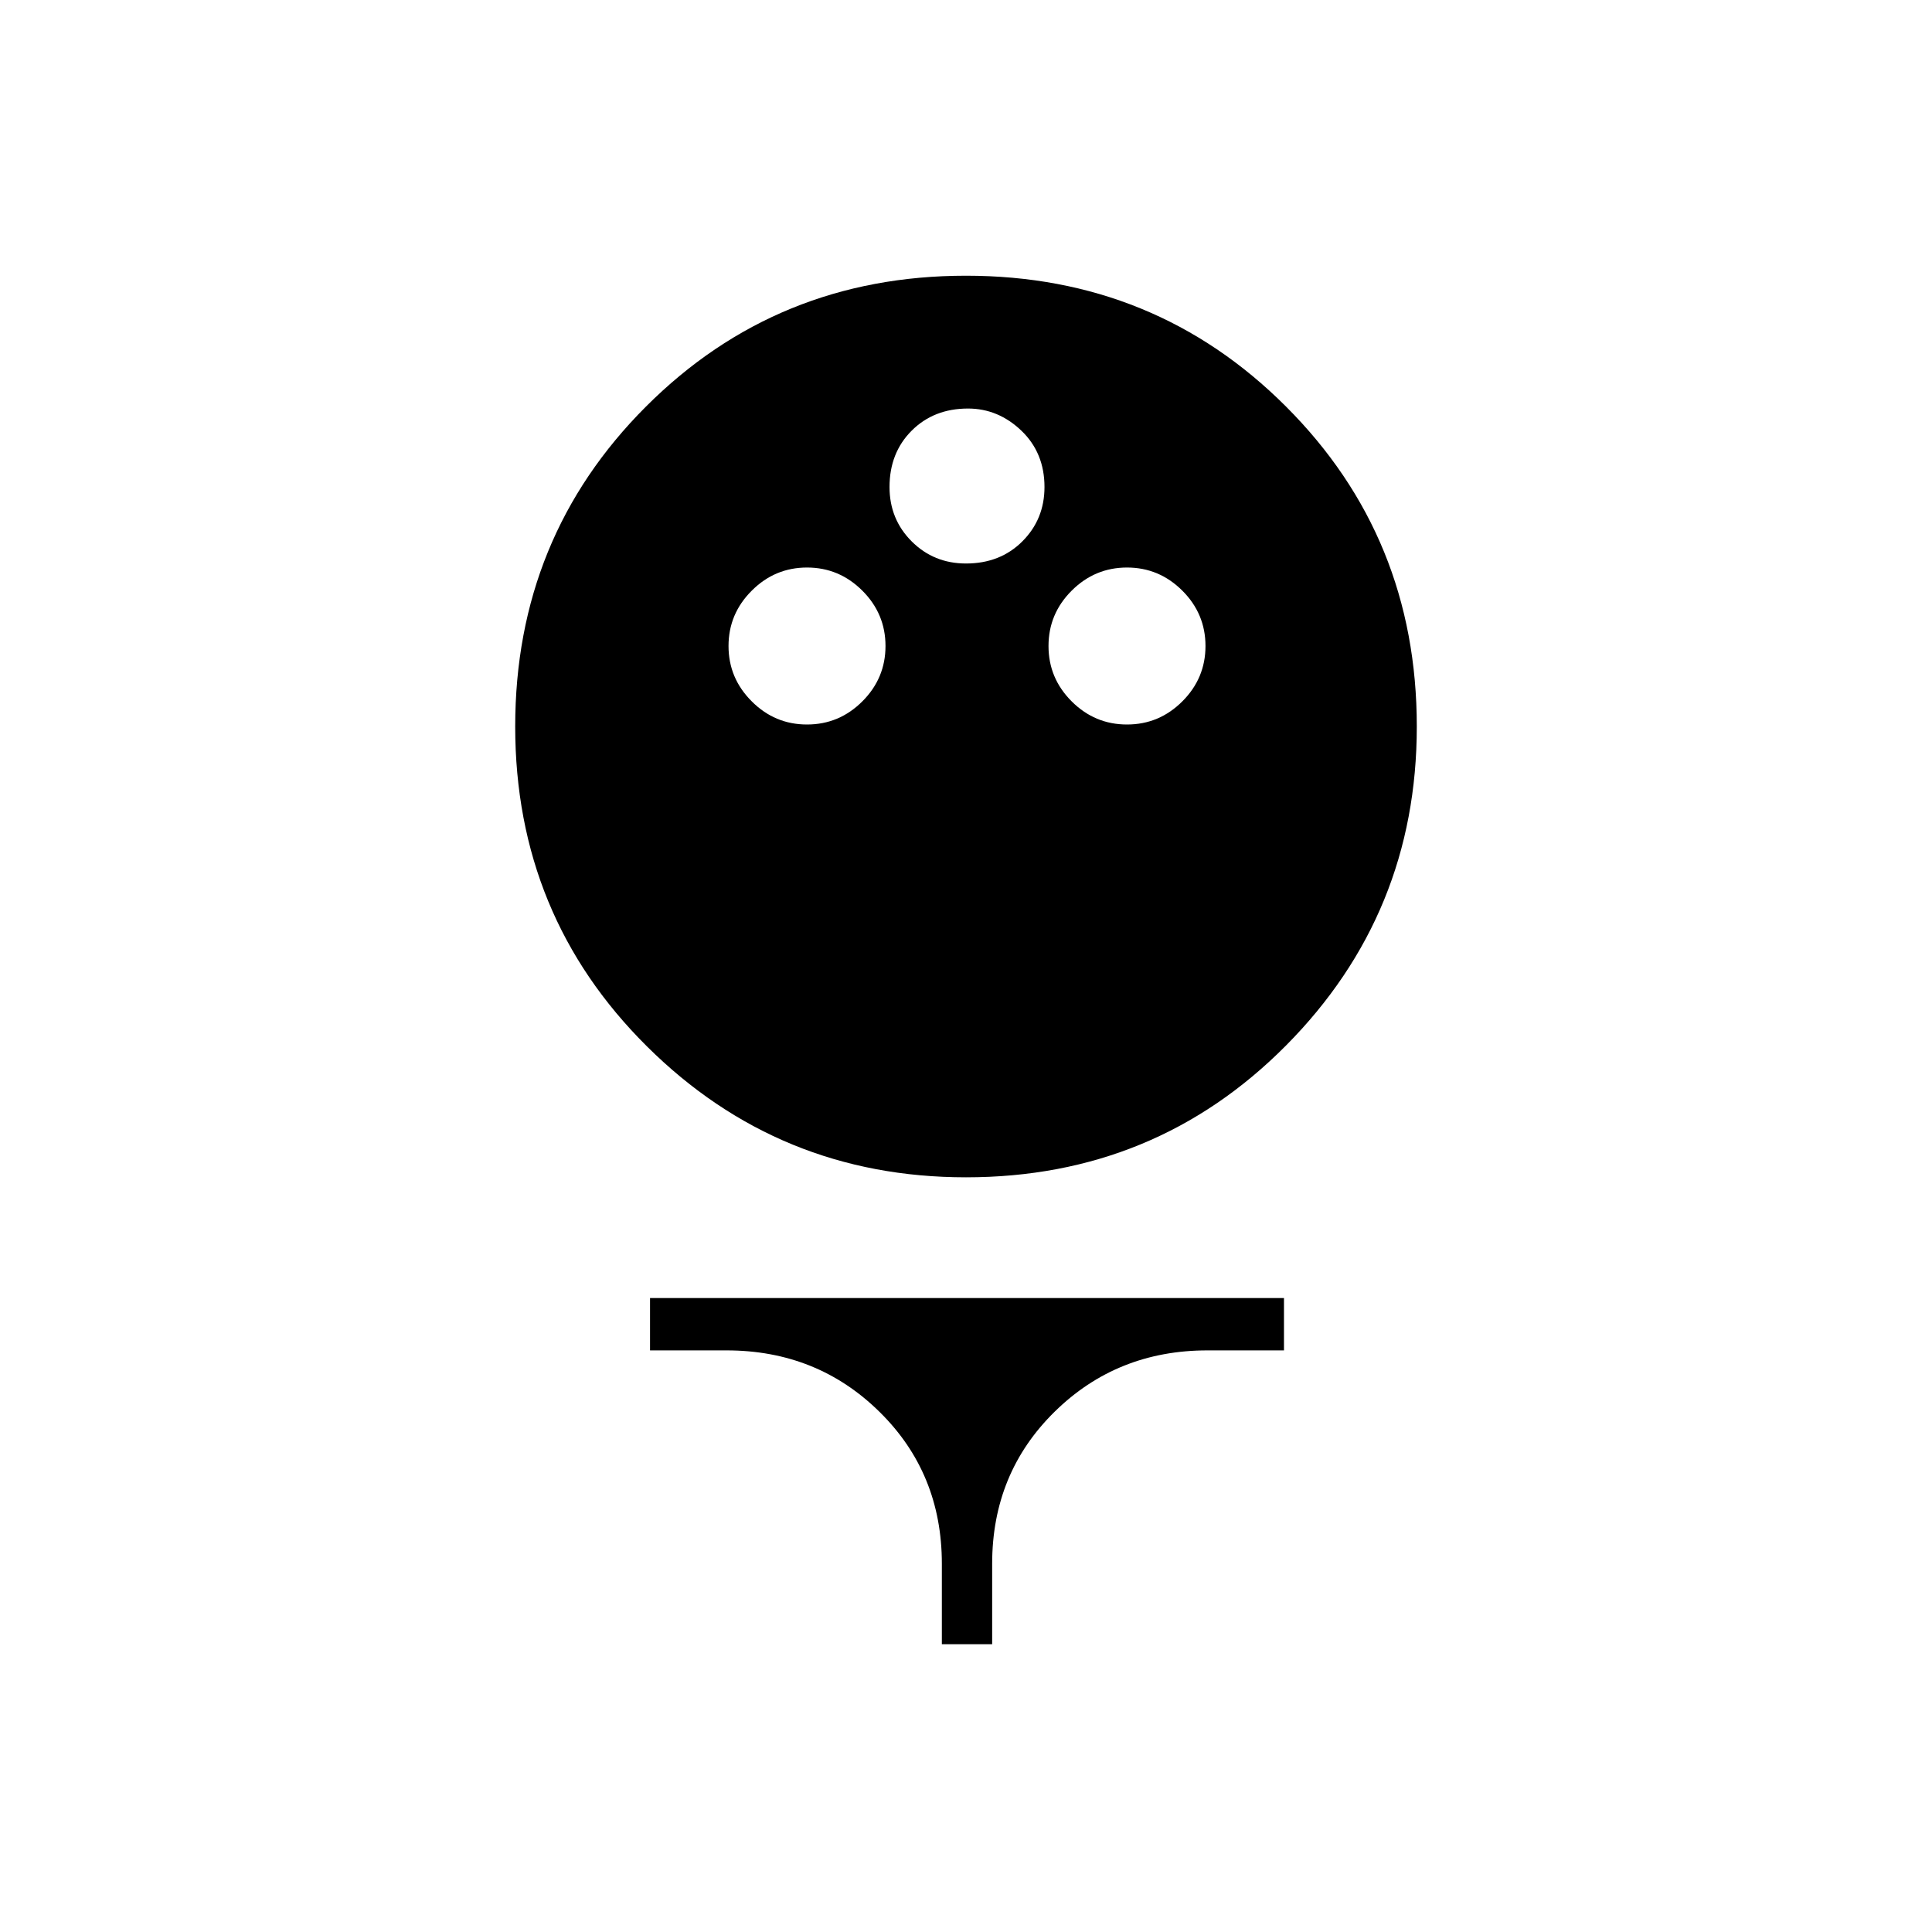 <svg xmlns="http://www.w3.org/2000/svg" height="24" width="24"><path d="M12 14.625Q9.675 14.625 8.038 13Q6.4 11.375 6.4 9.025Q6.4 6.675 8.025 5.05Q9.65 3.425 12 3.425Q14.35 3.425 15.975 5.05Q17.6 6.675 17.6 9.025Q17.6 11.35 15.975 12.988Q14.35 14.625 12 14.625ZM10.025 9Q10.425 9 10.713 8.712Q11 8.425 11 8.025Q11 7.625 10.713 7.338Q10.425 7.05 10.025 7.05Q9.625 7.05 9.338 7.338Q9.05 7.625 9.05 8.025Q9.05 8.425 9.338 8.712Q9.625 9 10.025 9ZM14 9Q14.4 9 14.688 8.712Q14.975 8.425 14.975 8.025Q14.975 7.625 14.688 7.338Q14.4 7.05 14 7.05Q13.6 7.05 13.312 7.338Q13.025 7.625 13.025 8.025Q13.025 8.425 13.312 8.712Q13.6 9 14 9ZM12 7Q12.425 7 12.7 6.725Q12.975 6.45 12.975 6.05Q12.975 5.625 12.688 5.35Q12.4 5.075 12.025 5.075Q11.6 5.075 11.325 5.35Q11.05 5.625 11.05 6.05Q11.05 6.45 11.325 6.725Q11.6 7 12 7ZM11.7 20.425V19.425Q11.7 18.3 10.925 17.538Q10.15 16.775 9.025 16.775H8.075V16.125H15.95V16.775H15Q13.875 16.775 13.1 17.538Q12.325 18.3 12.325 19.425V20.425Z"/></svg>